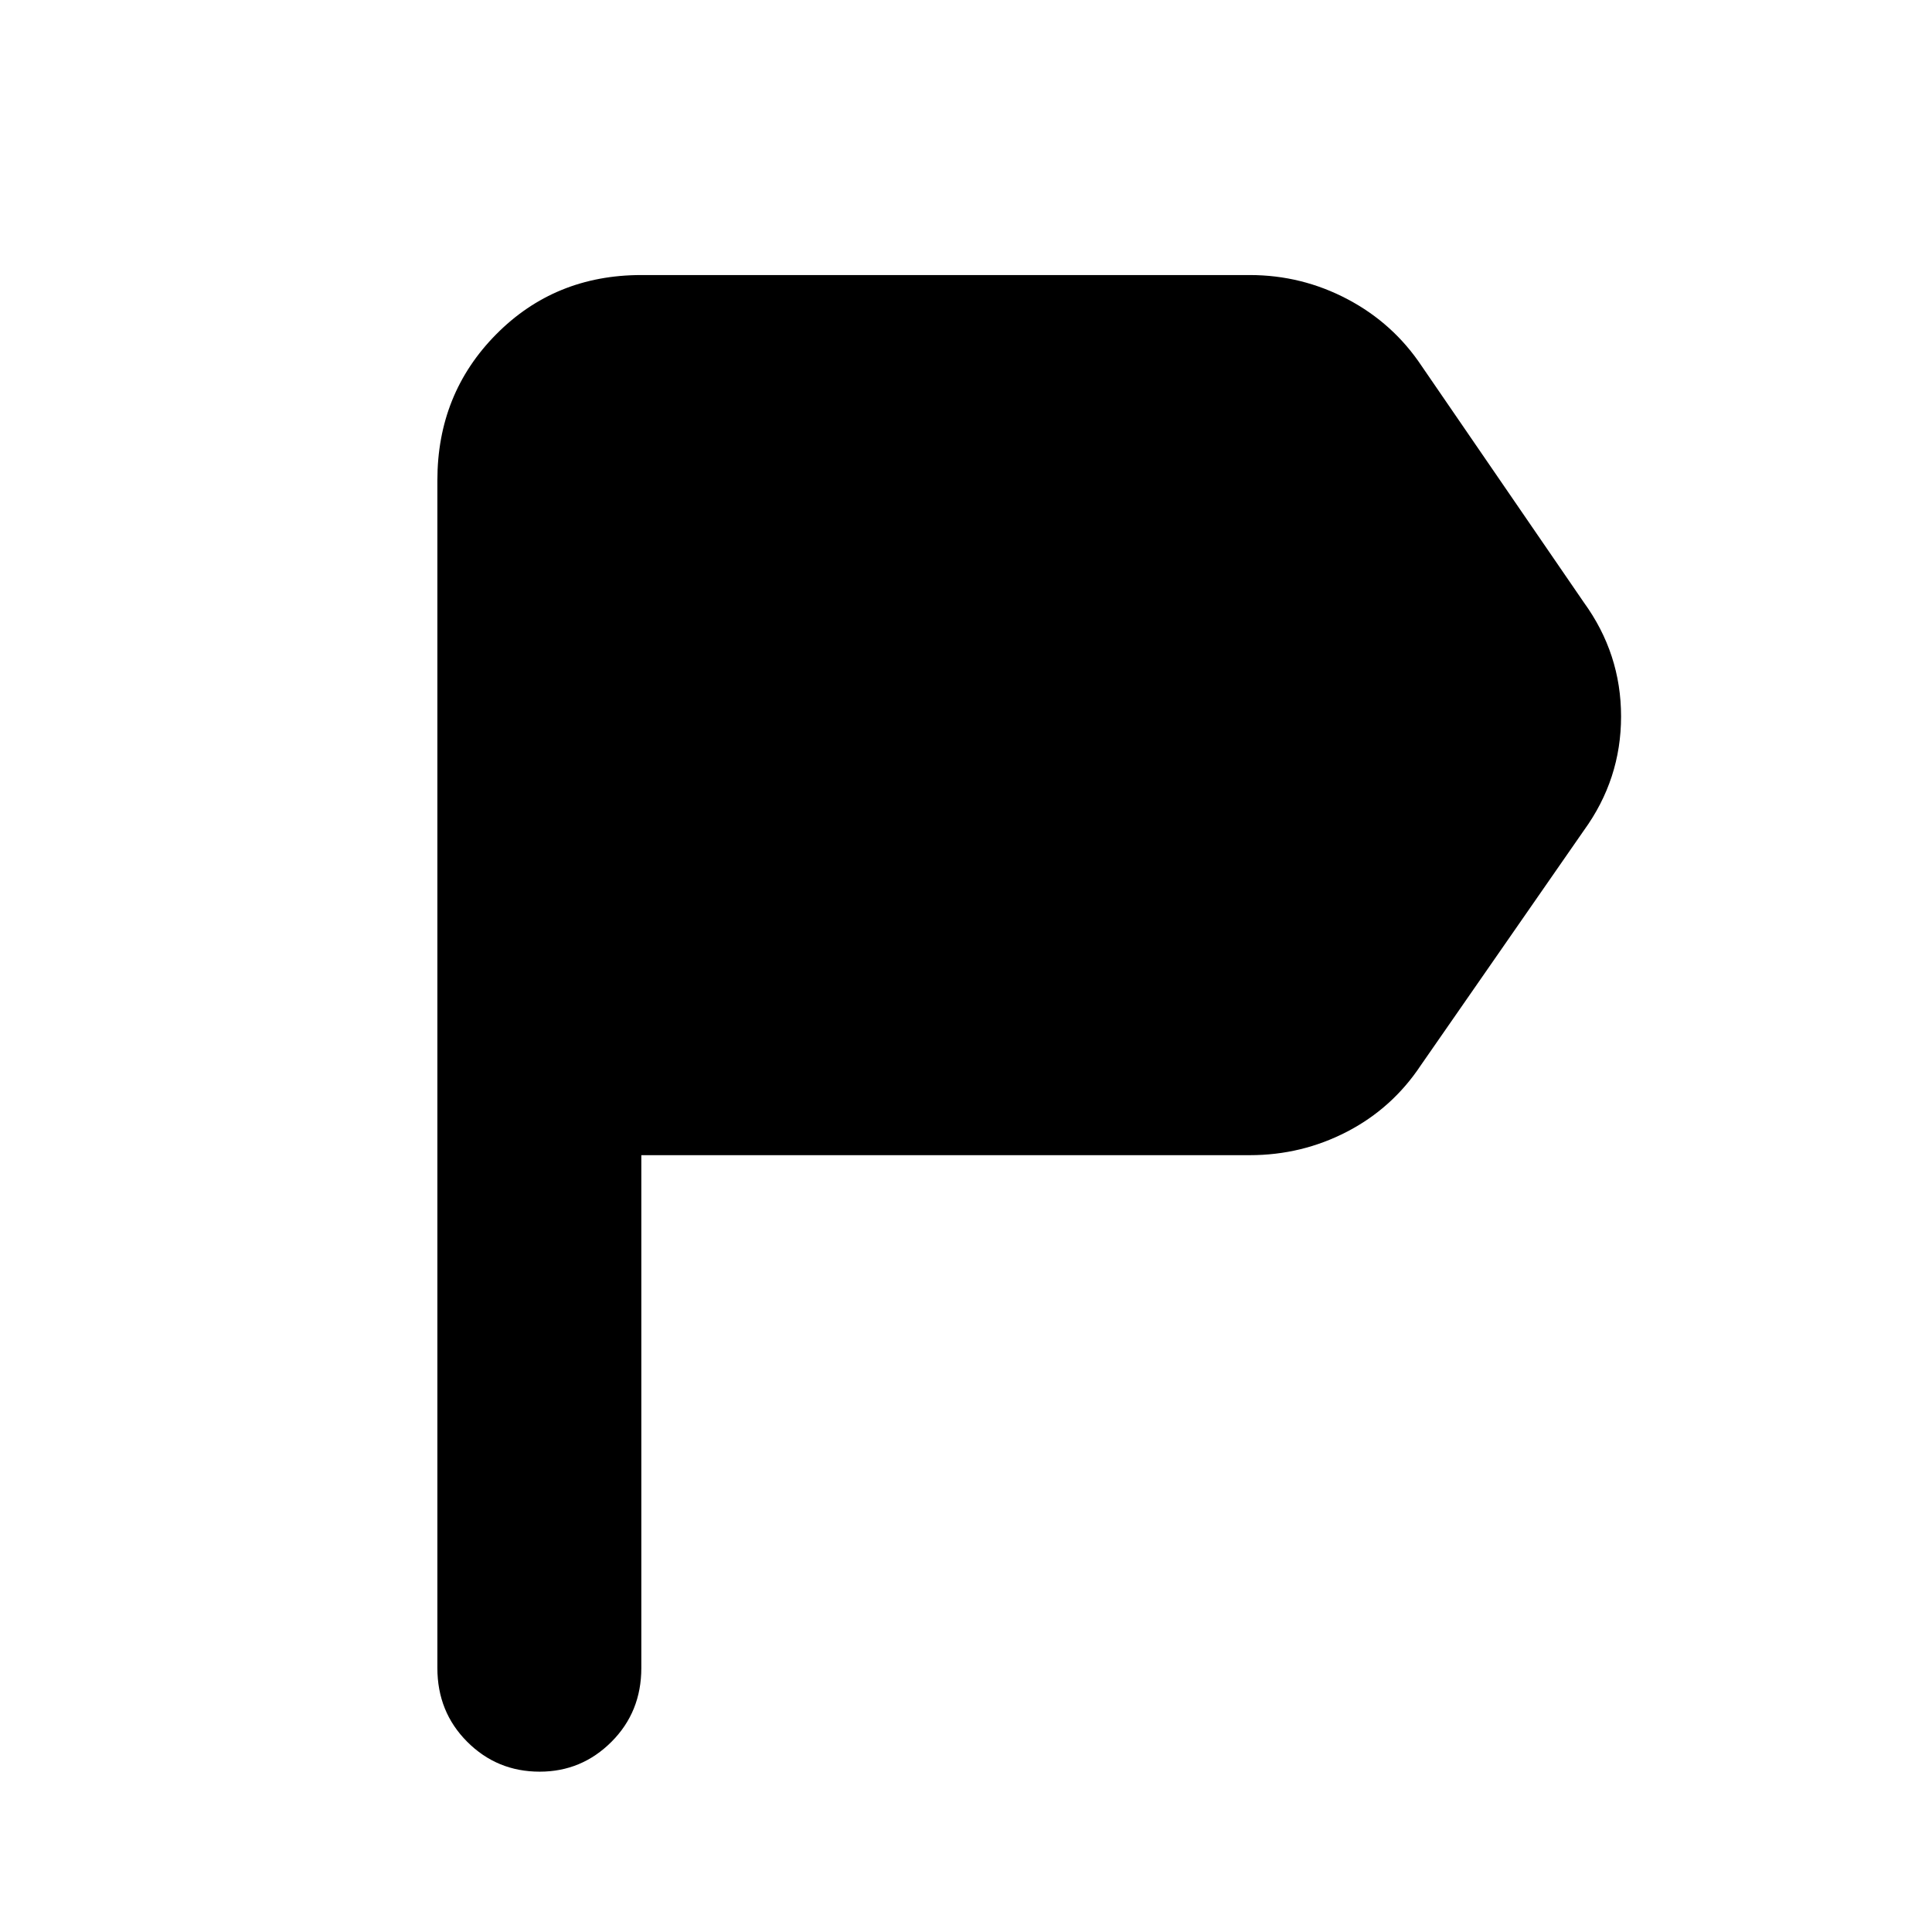 <svg xmlns="http://www.w3.org/2000/svg" height="40" viewBox="0 -960 960 960" width="40"><path d="M217.33-131.17v-590.16q0-43 29.17-72.5t72.17-29.5H621q25.83 0 48.58 12T706.5-778L787-660.67q18.5 25.5 18.5 56.67T787-547.33l-81 116.66q-14.17 21.34-36.67 33Q646.83-386 621-386H318.67v254.83q0 21.84-14.84 36.67Q289-79.67 268.17-79.67q-21.17 0-36-14.83-14.84-14.83-14.84-36.67Z"/></svg>